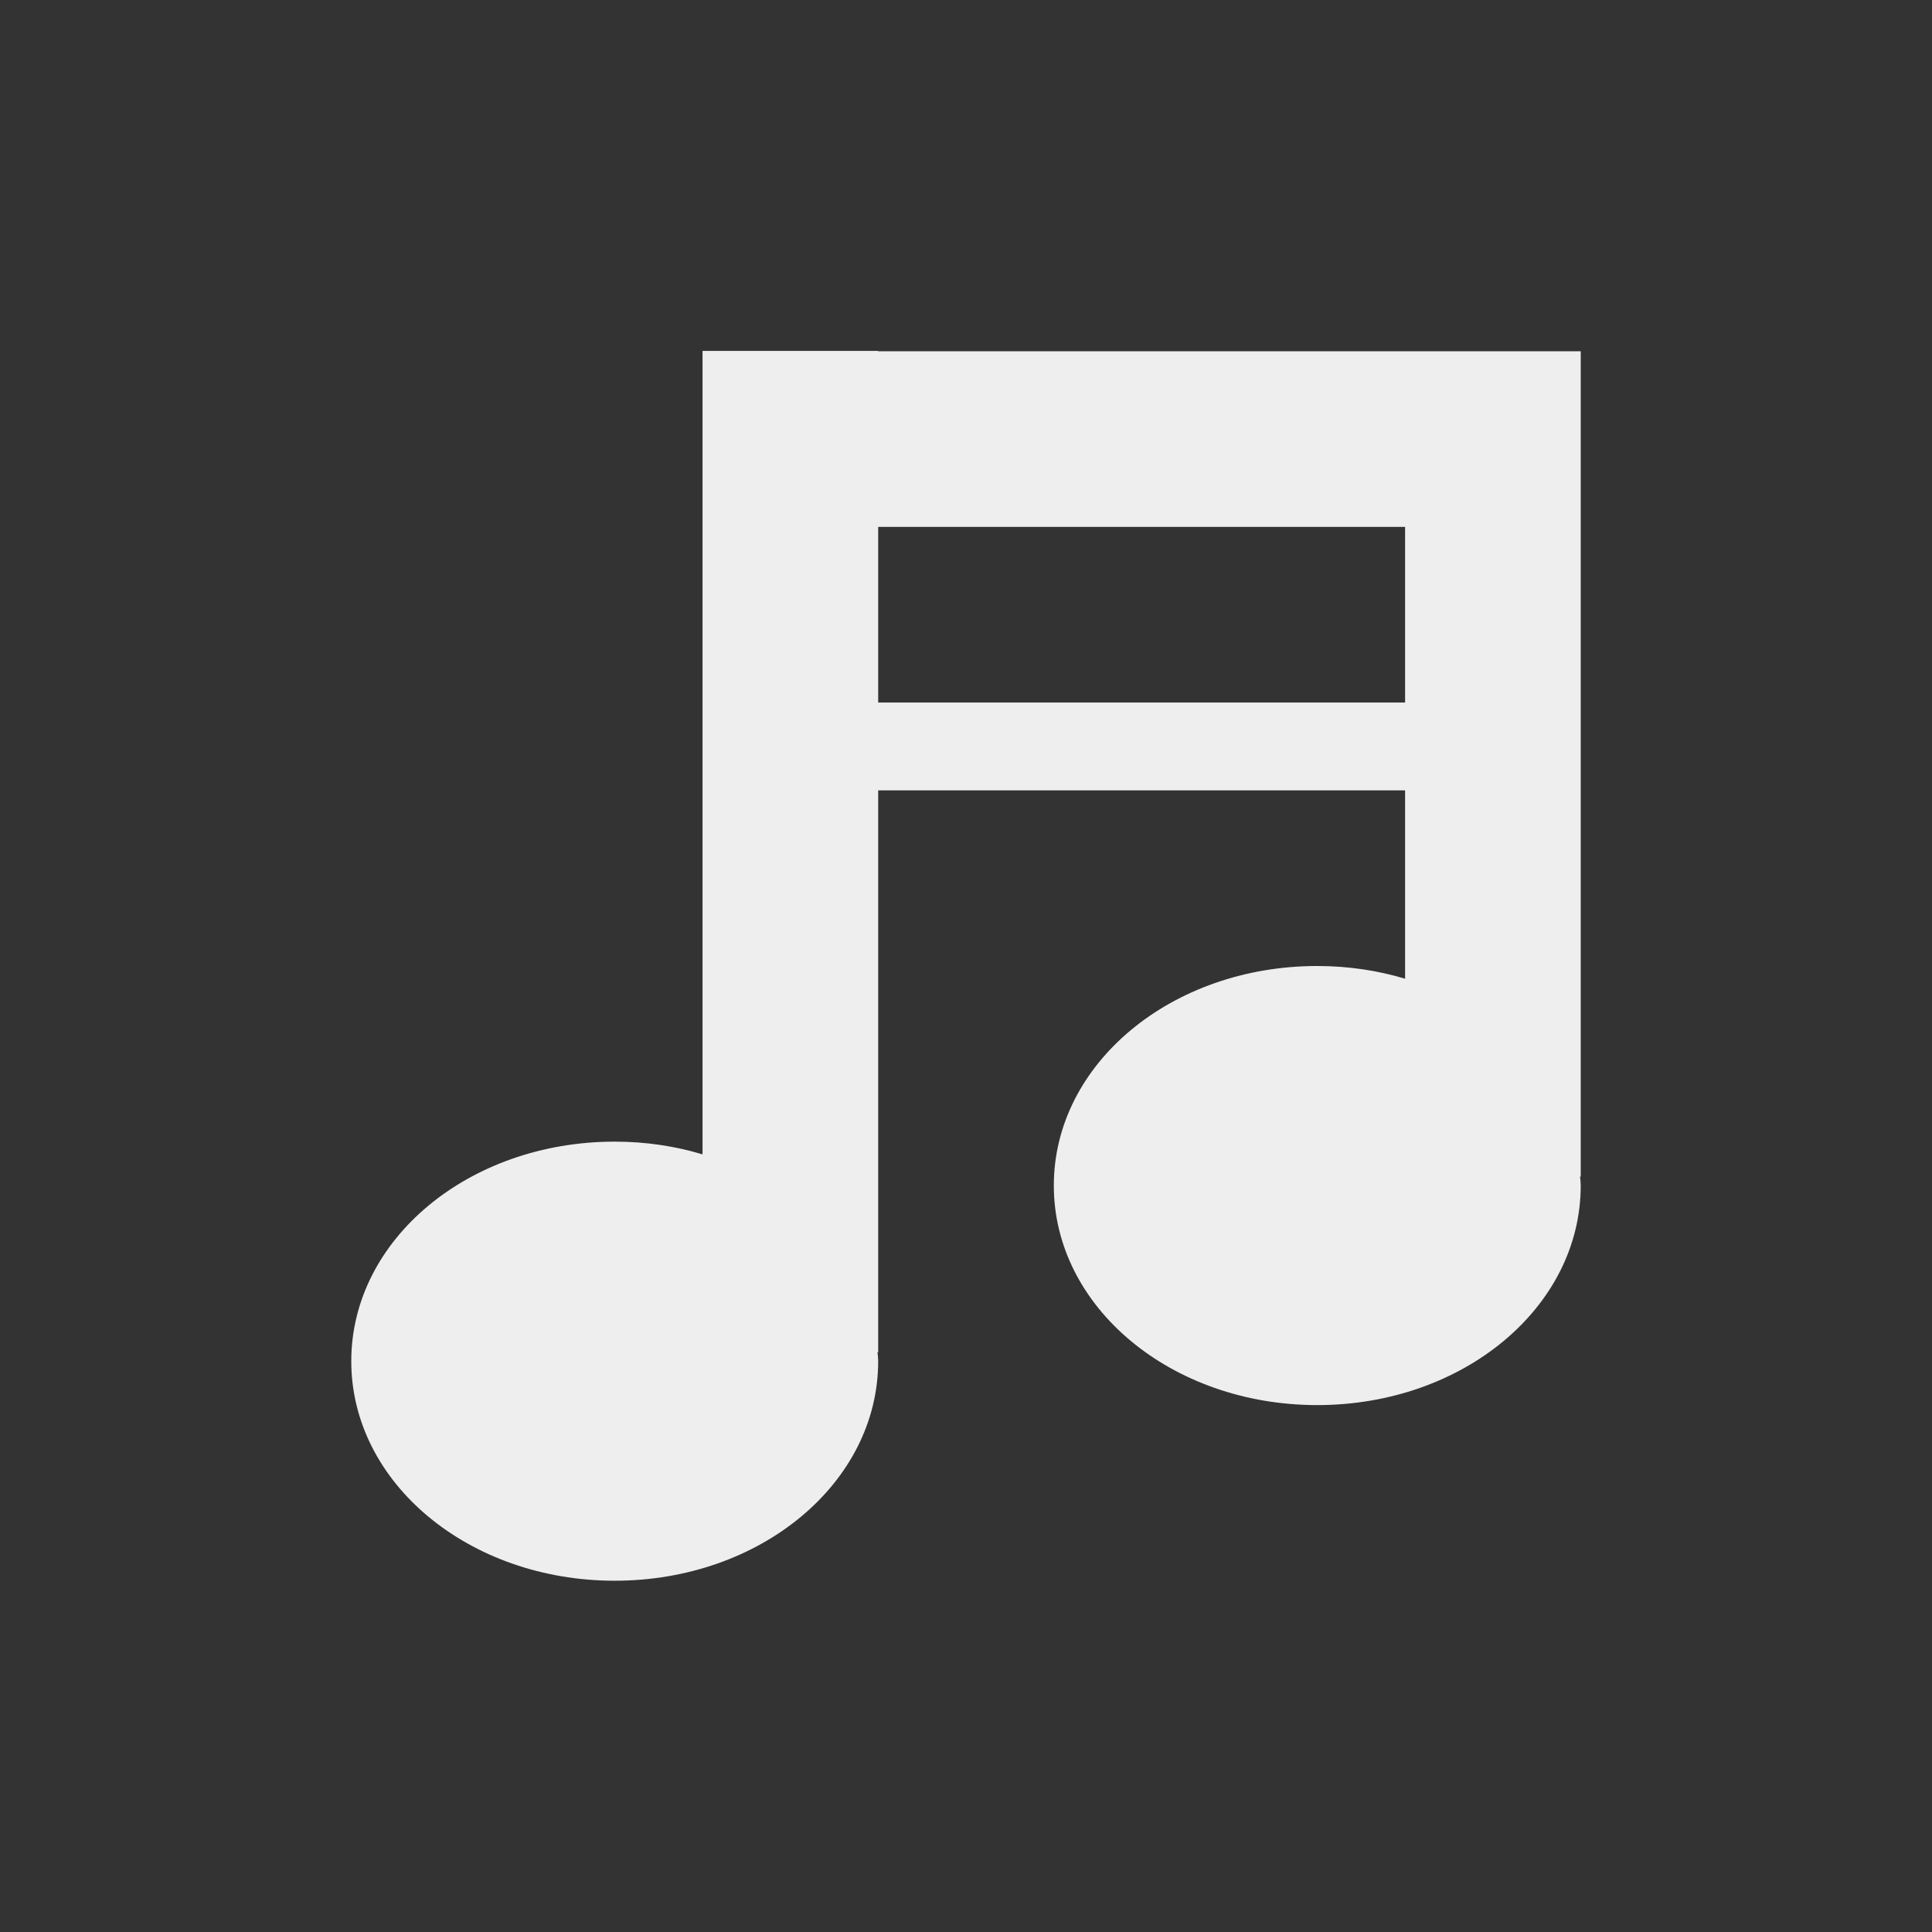 <?xml version="1.0" encoding="UTF-8"?>
<svg xmlns="http://www.w3.org/2000/svg" xmlns:xlink="http://www.w3.org/1999/xlink" width="22px" height="22px" viewBox="0 0 22 22" version="1.1">
<rect x="0" y="0" width="22" height="22" fill="#333333" stroke="none"/>
<g id="surface1">
     <defs>
  <style id="current-color-scheme" type="text/css">
     .ColorScheme-Text { color:#eeeeee; } .ColorScheme-Highlight { color:#424242; }
  </style>
 </defs>
<path style="fill:currentColor" class="ColorScheme-Text" d="M 8 3.996 L 8 13.145 C 7.688 13.051 7.352 13 7 13 C 5.34 13 4 14.113 4 15.5 C 4 16.887 5.34 18 7 18 C 8.66 18 10 16.887 10 15.5 C 10 15.465 9.996 15.434 9.992 15.398 L 10 15.398 L 10 9 L 16 9 L 16 11.145 C 15.688 11.051 15.352 11 15 11 C 13.34 11 12 12.113 12 13.5 C 12 14.887 13.34 16 15 16 C 16.66 16 18 14.887 18 13.5 C 18 13.465 17.996 13.434 17.992 13.398 L 18 13.398 L 18 4 L 10 4 L 10 3.996 Z M 10 6 L 16 6 L 16 8 L 10 8 Z M 10 6 "/>
</g>
</svg>

